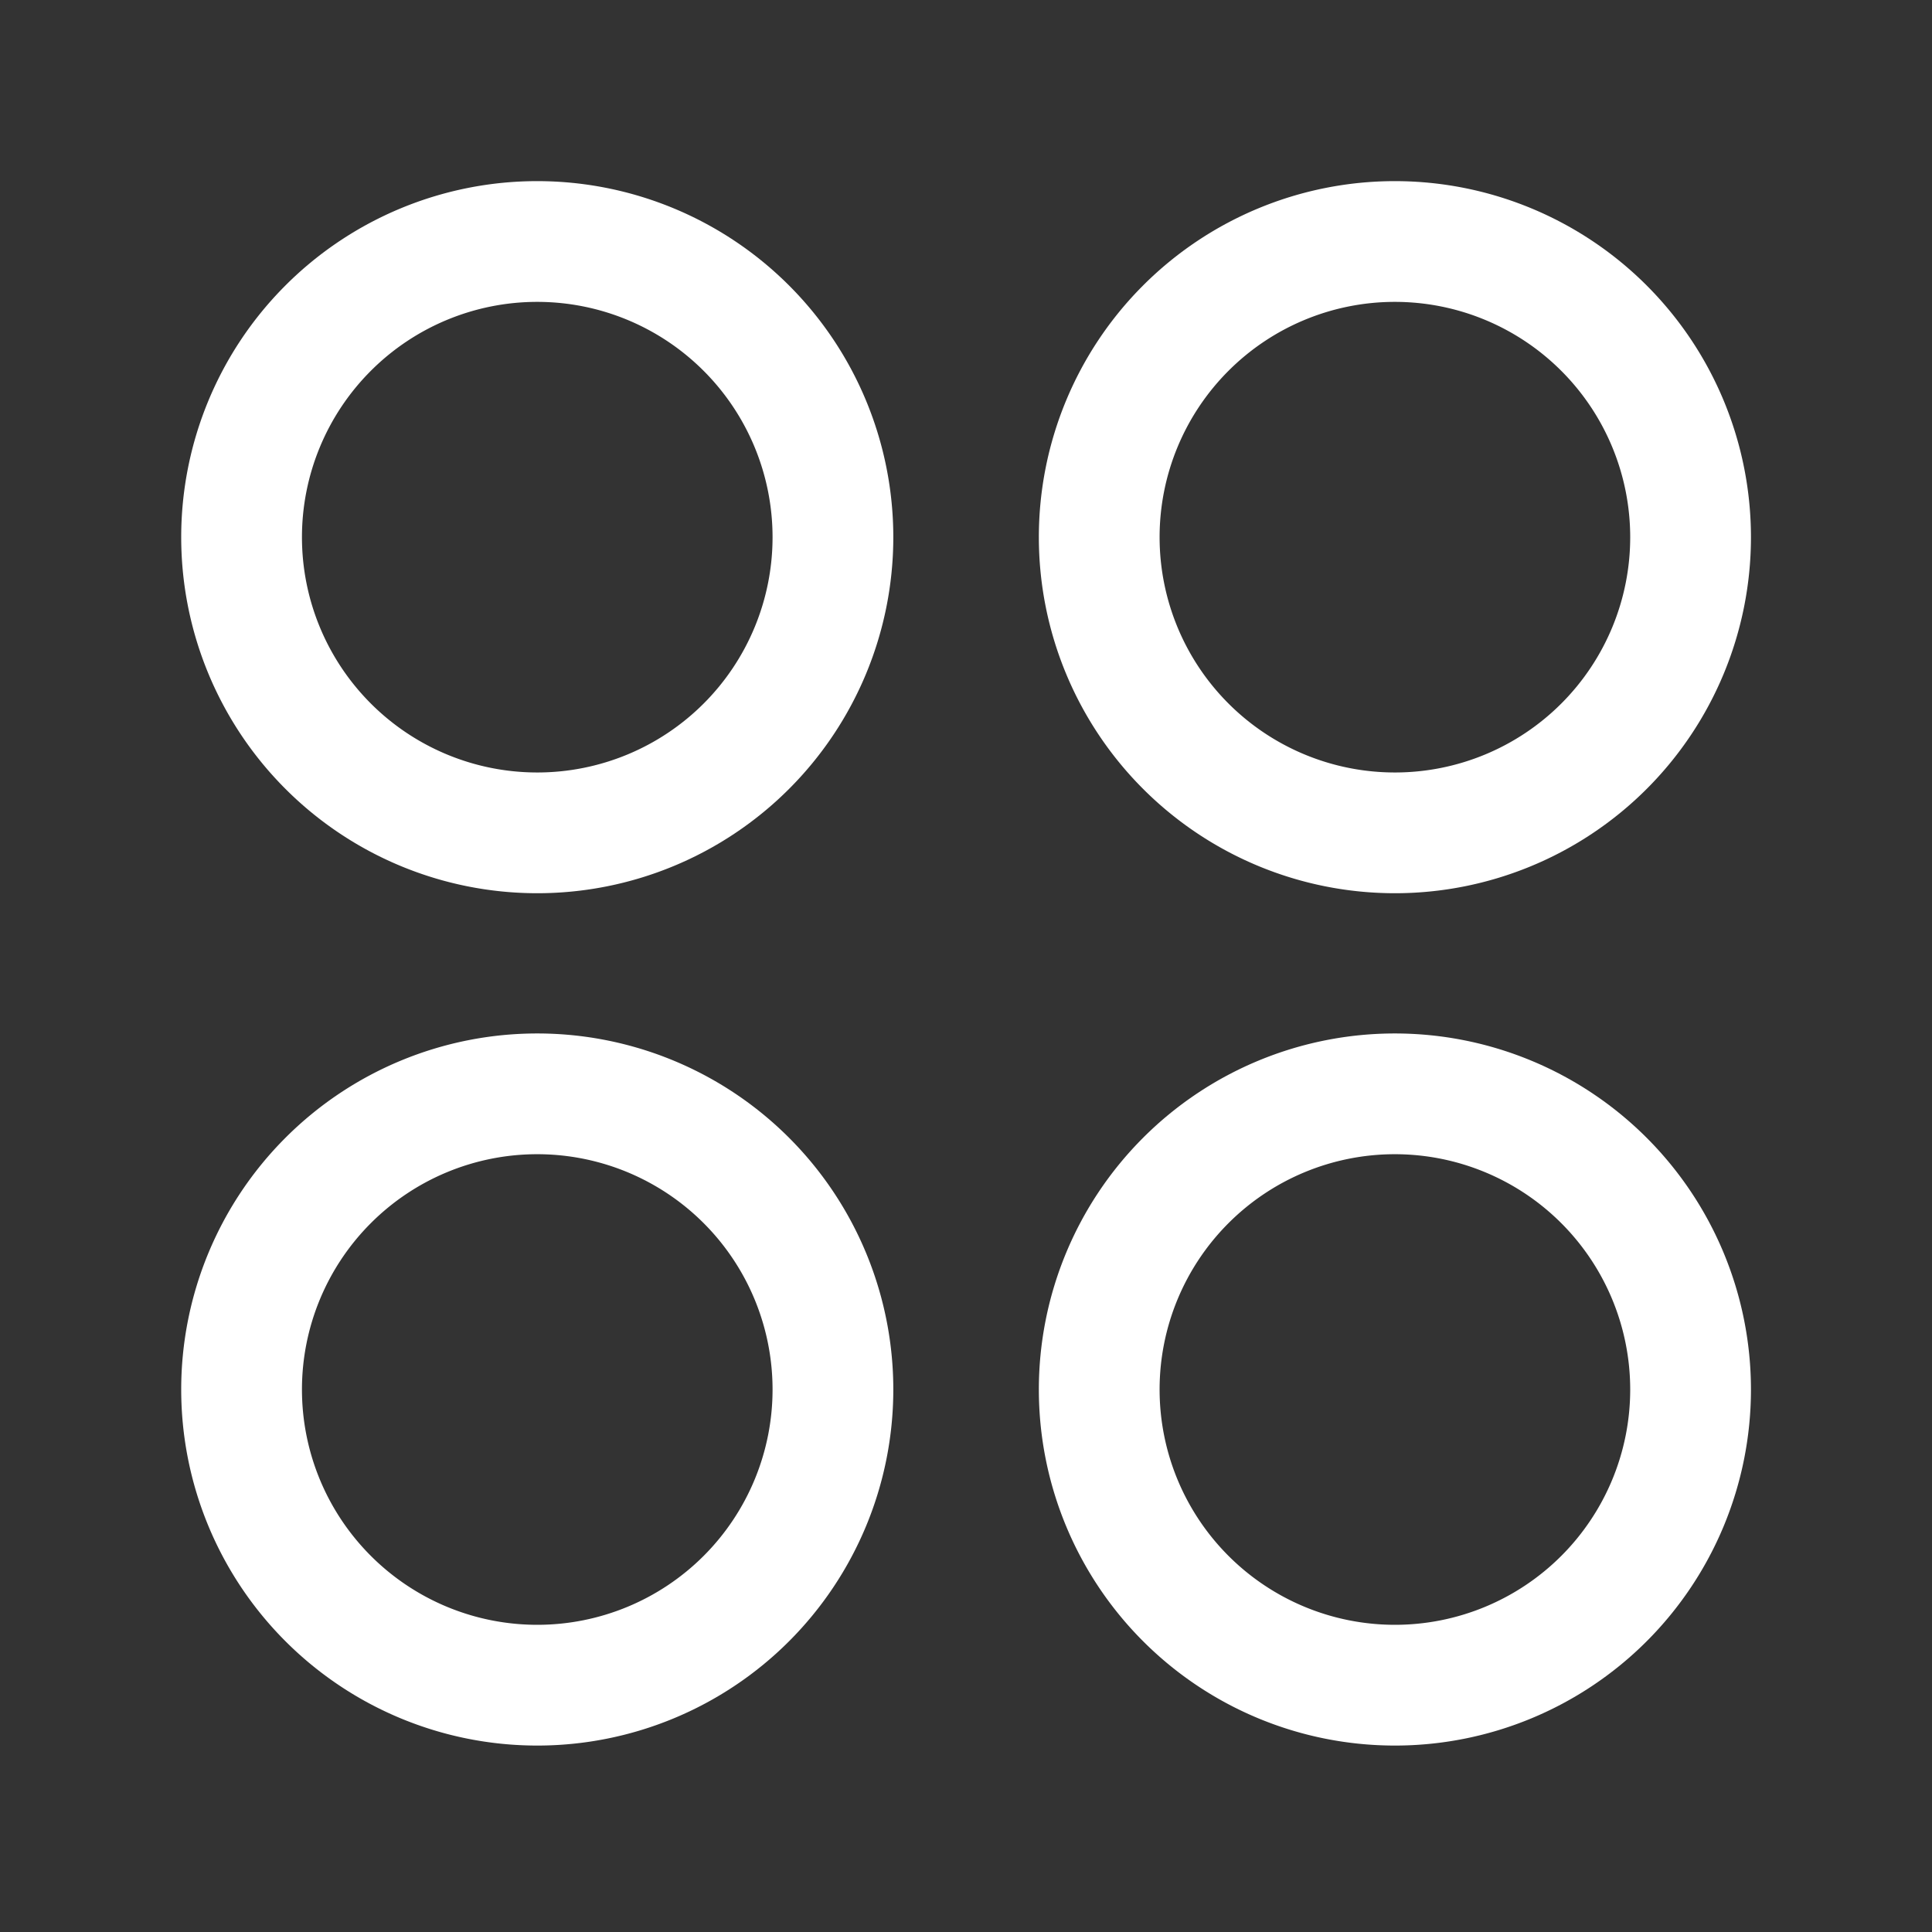 <svg id="Iconly_Curved_Category" data-name="Iconly/Curved/Category" xmlns="http://www.w3.org/2000/svg" width="22"
     height="22" viewBox="0 0 24 24">
    <rect x="0" y="0" width="24" height="24" fill="#333333" stroke="none"/>
    <g id="Category" transform="translate(3 3)">
        <path id="Stroke_1"
              d="M7.347,3.674A3.673,3.673,0,1,1,3.673,0,3.674,3.674,0,0,1,7.347,3.674Z" transform="translate(10.654 0)"
              fill="none" stroke="#fff" stroke-linecap="round" stroke-linejoin="round" stroke-miterlimit="10"
              stroke-width="1.5"/>
        <path id="Stroke_3"
              d="M7.347,3.674A3.673,3.673,0,1,1,3.673,0,3.674,3.674,0,0,1,7.347,3.674Z" transform="translate(0 0)"
              fill="none" stroke="#fff" stroke-linecap="round" stroke-linejoin="round" stroke-miterlimit="10"
              stroke-width="1.5"/>
        <path id="Stroke_5"
              d="M7.347,3.674A3.673,3.673,0,1,1,3.673,0,3.674,3.674,0,0,1,7.347,3.674Z"
              transform="translate(10.654 10.588)" fill="none" stroke="#fff" stroke-linecap="round"
              stroke-linejoin="round" stroke-miterlimit="10" stroke-width="1.5"/>
        <path id="Stroke_7"
              d="M7.347,3.674A3.673,3.673,0,1,1,3.673,0,3.673,3.673,0,0,1,7.347,3.674Z" transform="translate(0 10.588)"
              fill="none" stroke="#fff" stroke-linecap="round" stroke-linejoin="round" stroke-miterlimit="10"
              stroke-width="1.5"/>
    </g>
</svg>
